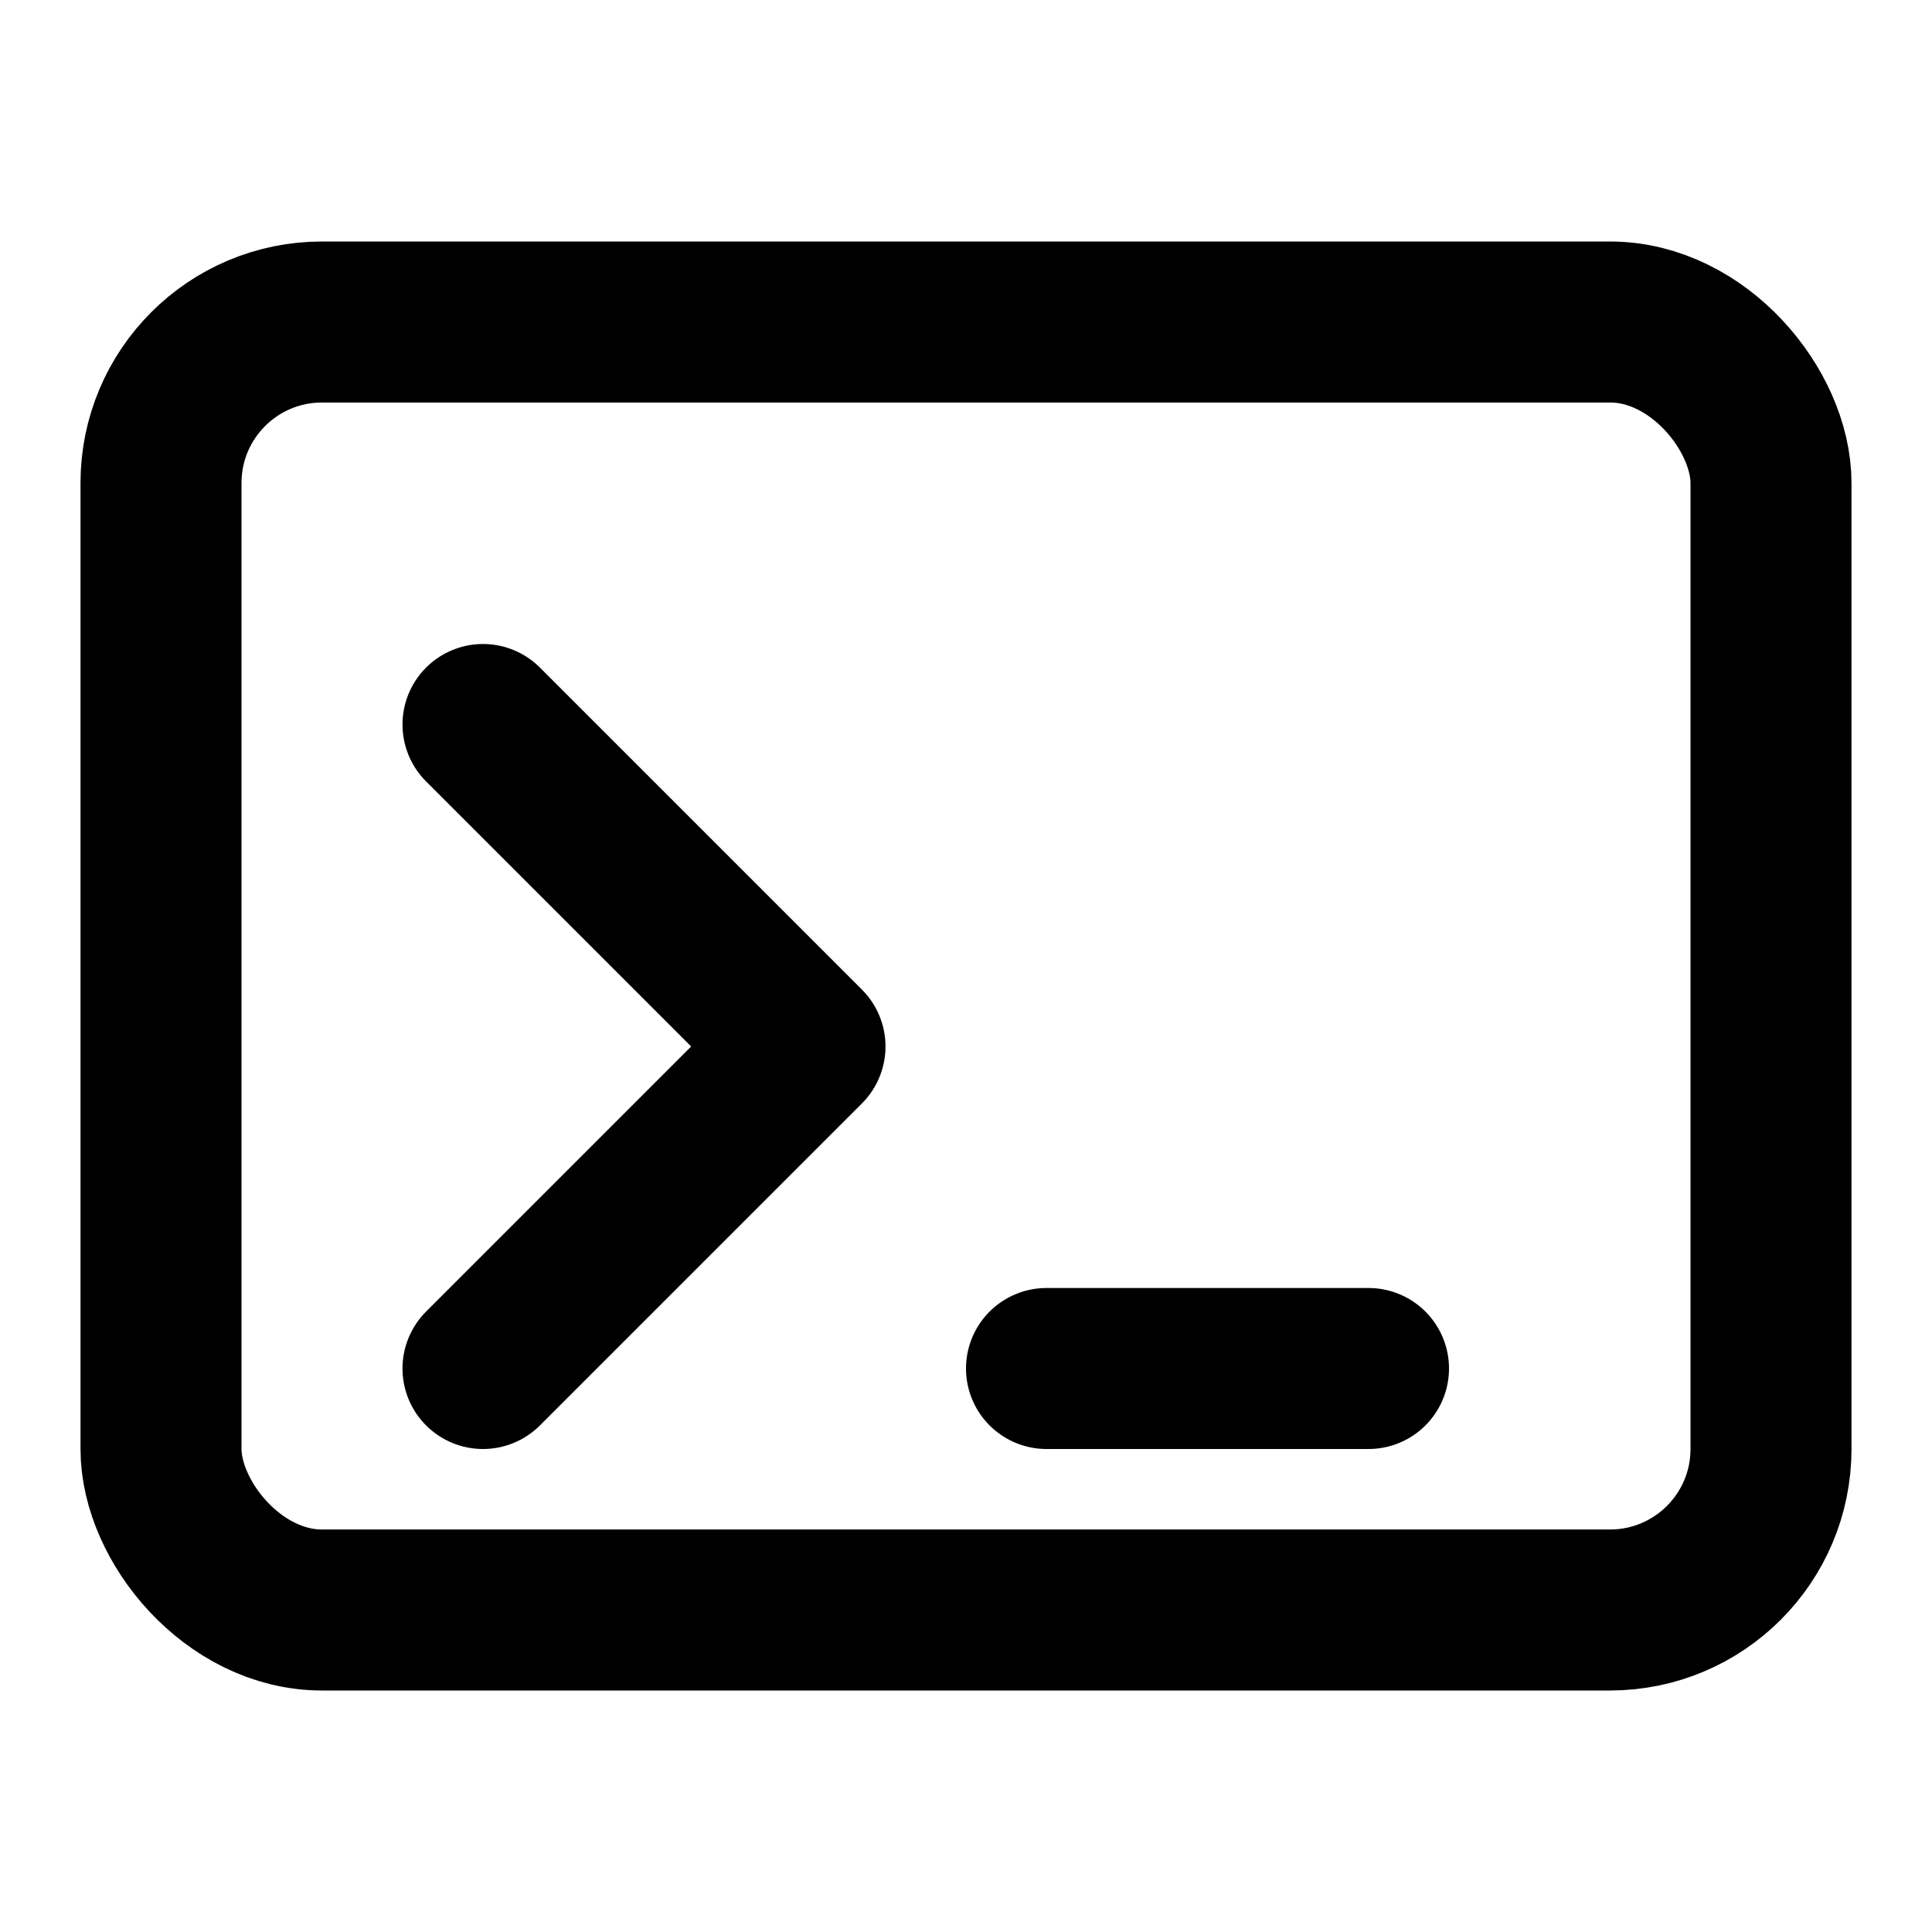 <svg xmlns="http://www.w3.org/2000/svg" width="24" height="24" viewBox="0 0 24 24" fill="none" stroke="currentColor" stroke-width="2" stroke-linecap="round" stroke-linejoin="round">
  <rect x="2" y="4" width="20" height="16" rx="2"/>
  <polyline points="6,9 10,13 6,17"/>
  <line x1="13" y1="17" x2="17" y2="17"/>
</svg>